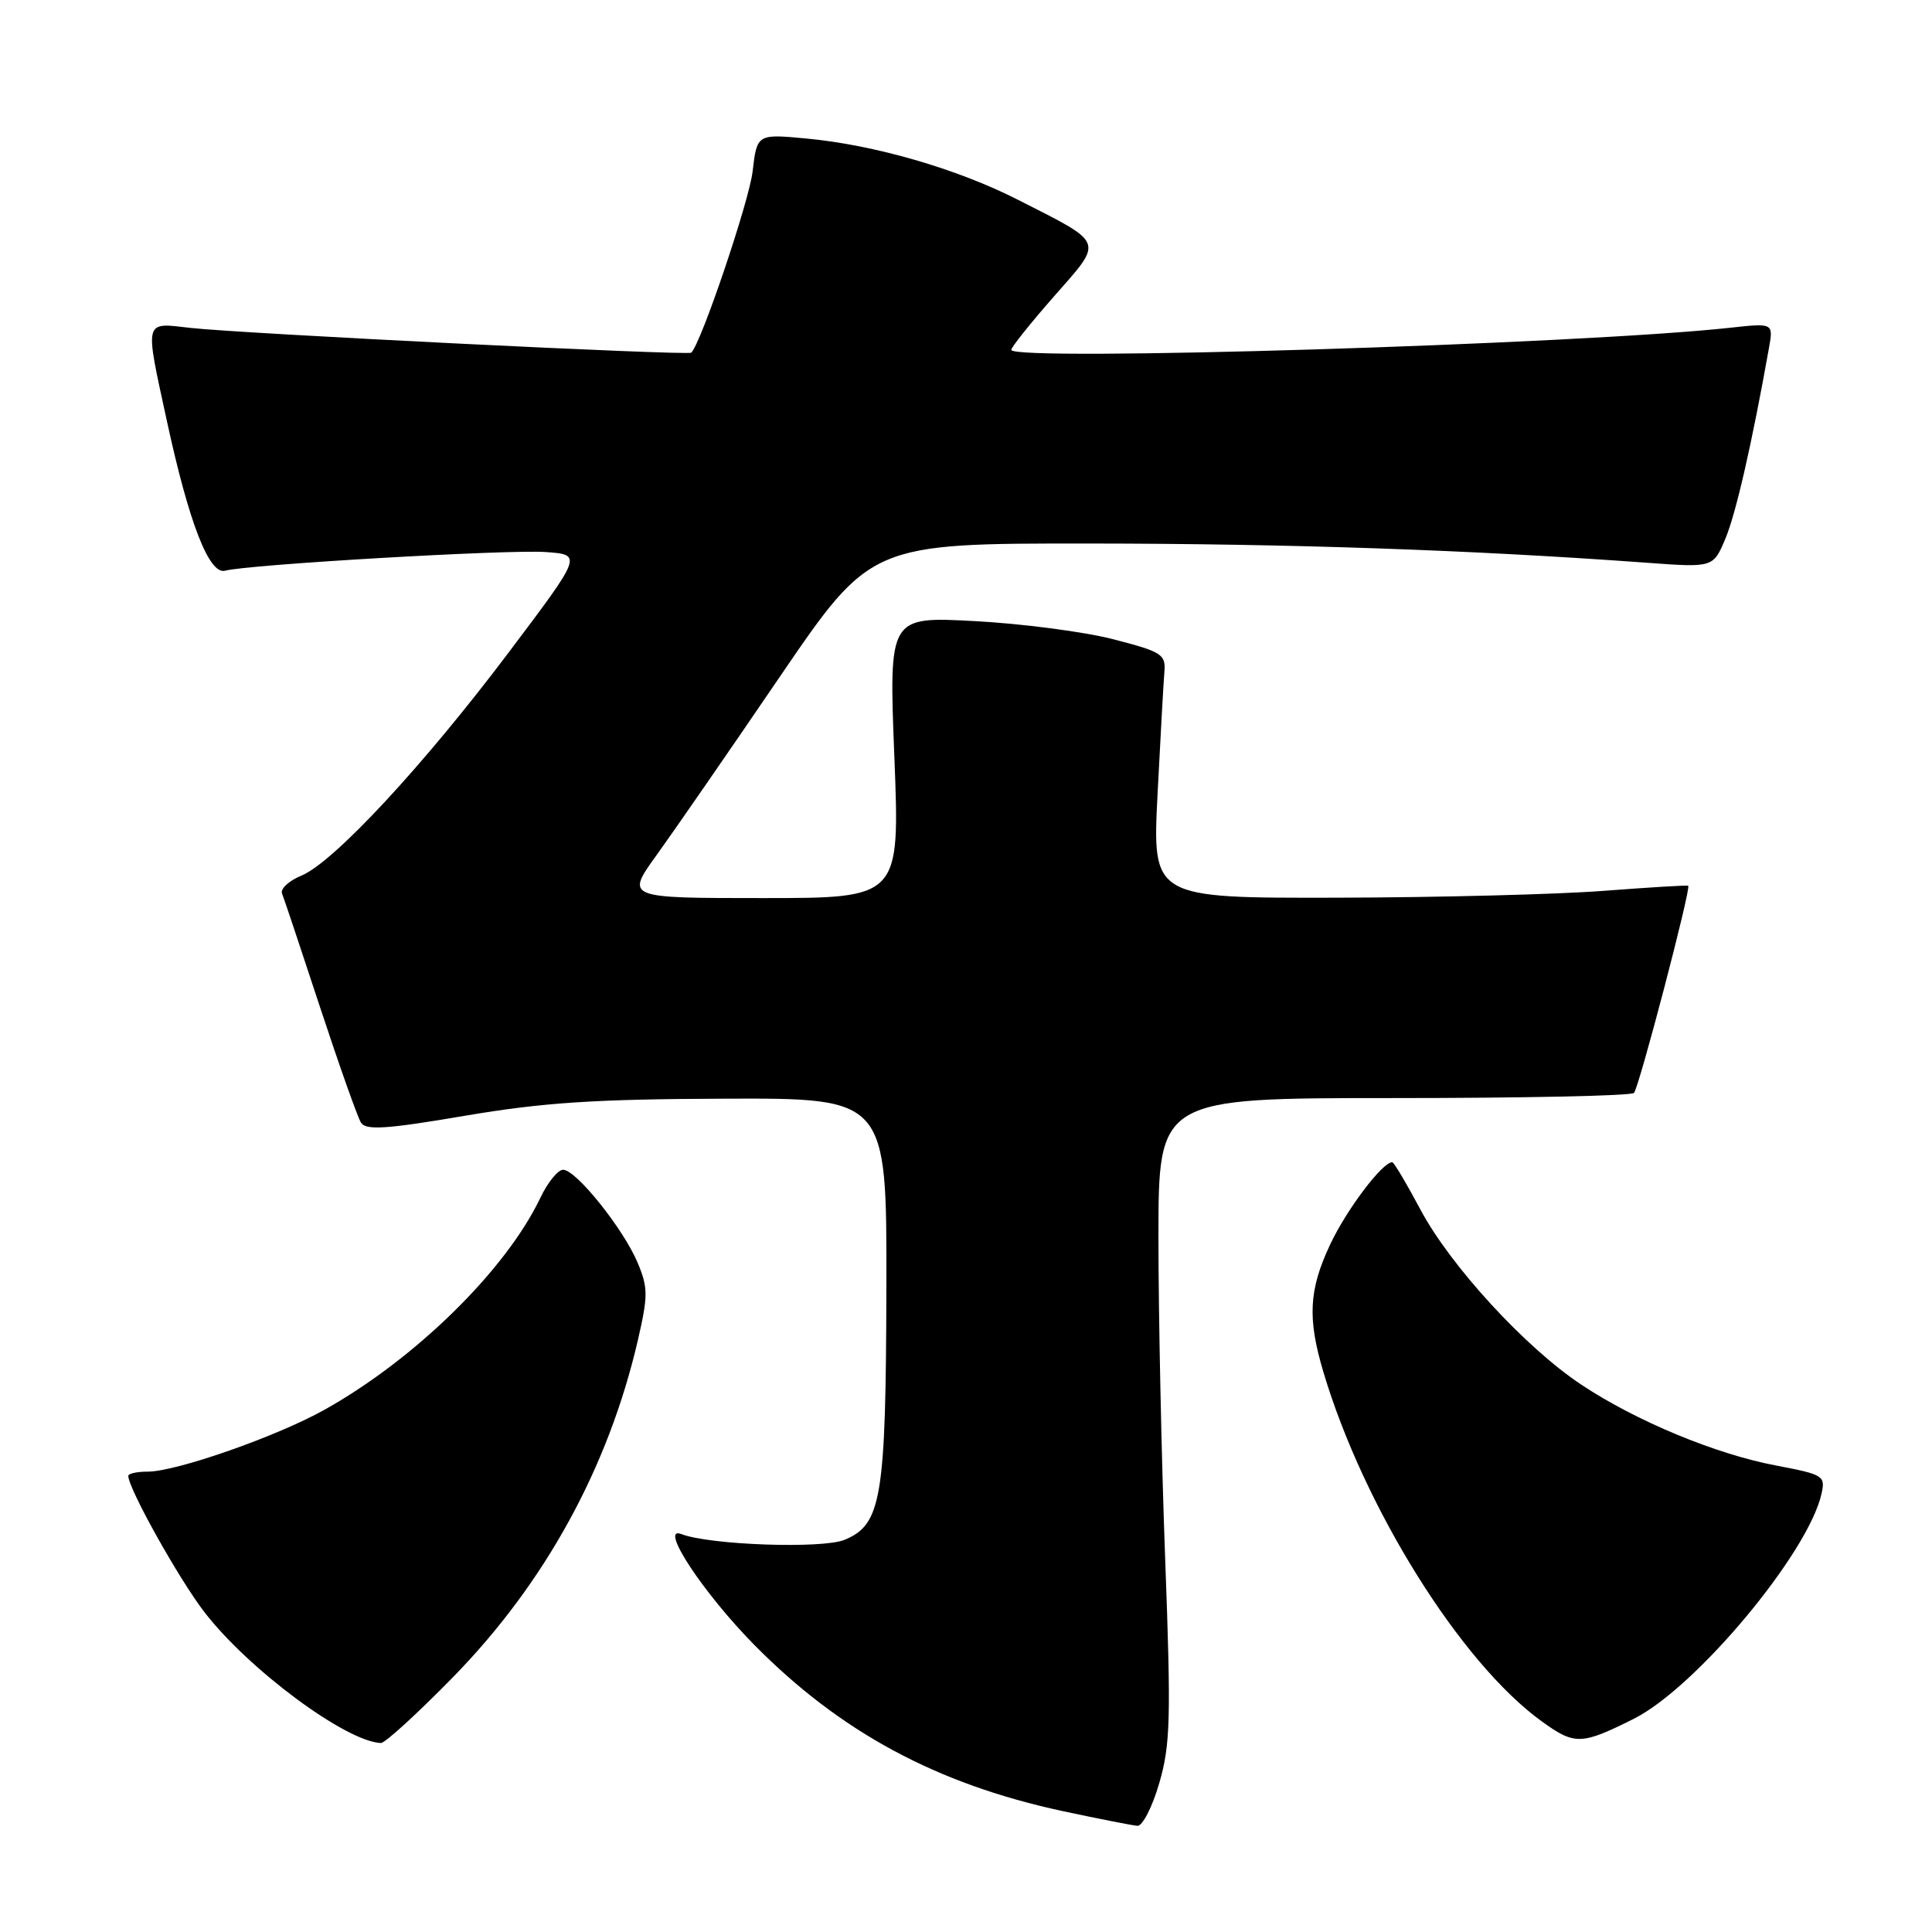 <?xml version="1.0" encoding="UTF-8" standalone="no"?>
<!DOCTYPE svg PUBLIC "-//W3C//DTD SVG 1.1//EN" "http://www.w3.org/Graphics/SVG/1.1/DTD/svg11.dtd" >
<svg xmlns="http://www.w3.org/2000/svg" xmlns:xlink="http://www.w3.org/1999/xlink" version="1.1" viewBox="0 0 256 256">
 <g >
 <path fill="currentColor"
d=" M 153.61 236.26 C 155.09 231.19 155.18 227.71 154.39 206.51 C 153.90 193.30 153.50 174.18 153.50 164.00 C 153.50 145.50 153.50 145.50 184.66 145.50 C 201.80 145.50 216.13 145.20 216.51 144.82 C 217.16 144.17 224.09 117.74 223.70 117.37 C 223.59 117.27 218.55 117.58 212.50 118.04 C 206.45 118.51 190.52 118.92 177.10 118.95 C 152.69 119.00 152.69 119.00 153.38 105.25 C 153.77 97.69 154.17 90.38 154.29 89.00 C 154.48 86.70 153.94 86.36 147.50 84.70 C 143.65 83.71 135.39 82.63 129.14 82.30 C 117.77 81.69 117.77 81.69 118.51 100.35 C 119.24 119.00 119.24 119.00 101.07 119.00 C 82.89 119.00 82.89 119.00 87.04 113.25 C 89.32 110.09 96.63 99.51 103.28 89.75 C 115.38 72.00 115.38 72.00 144.44 72.02 C 170.93 72.04 195.01 72.87 218.26 74.57 C 227.01 75.21 227.01 75.21 228.63 71.36 C 230.02 68.04 232.14 58.78 234.39 46.15 C 234.99 42.80 234.99 42.80 229.24 43.43 C 209.29 45.61 134.00 47.93 134.00 46.36 C 134.00 46.01 136.56 42.80 139.69 39.24 C 146.27 31.75 146.51 32.38 134.82 26.44 C 126.79 22.36 115.88 19.20 106.90 18.36 C 100.31 17.74 100.31 17.74 99.72 22.75 C 99.24 26.73 92.93 45.41 91.60 46.73 C 91.19 47.14 32.04 44.21 25.25 43.45 C 19.01 42.74 19.16 42.15 22.11 55.77 C 25.05 69.33 27.72 76.20 29.84 75.62 C 32.82 74.80 67.37 72.79 72.33 73.15 C 77.16 73.50 77.16 73.50 67.45 86.39 C 56.15 101.40 44.23 114.25 39.93 116.03 C 38.28 116.71 37.13 117.77 37.37 118.39 C 37.62 119.00 39.89 125.80 42.42 133.50 C 44.96 141.20 47.39 148.07 47.84 148.77 C 48.49 149.79 51.26 149.61 61.57 147.85 C 71.97 146.09 78.71 145.64 96.00 145.58 C 117.50 145.50 117.50 145.50 117.45 170.50 C 117.39 198.51 116.82 202.00 111.92 204.03 C 108.99 205.25 94.05 204.73 90.27 203.27 C 87.26 202.12 93.21 211.14 100.00 218.01 C 111.36 229.51 124.11 236.38 140.76 239.97 C 145.56 241.00 150.05 241.88 150.72 241.93 C 151.39 241.97 152.70 239.42 153.61 236.26 Z  M 60.01 222.25 C 72.21 209.77 80.59 194.51 84.51 177.63 C 85.88 171.69 85.88 170.65 84.50 167.34 C 82.62 162.85 76.34 155.00 74.62 155.00 C 73.93 155.00 72.57 156.67 71.60 158.72 C 67.03 168.29 55.06 180.05 43.00 186.80 C 36.67 190.34 23.36 195.00 19.57 195.00 C 18.16 195.00 17.00 195.25 17.00 195.56 C 17.00 197.23 23.70 209.22 27.09 213.62 C 32.97 221.24 45.83 230.77 50.47 230.96 C 51.01 230.98 55.30 227.06 60.01 222.25 Z  M 216.50 227.74 C 224.72 223.62 239.58 205.82 241.35 197.97 C 241.90 195.55 241.65 195.39 235.34 194.19 C 227.34 192.68 216.79 188.30 209.54 183.48 C 202.12 178.56 192.16 167.71 188.19 160.23 C 186.37 156.81 184.70 154.00 184.48 154.00 C 183.16 154.00 178.41 160.30 176.24 164.93 C 173.43 170.91 173.23 174.68 175.35 181.78 C 180.70 199.75 193.54 220.31 204.25 228.06 C 208.66 231.26 209.52 231.24 216.50 227.74 Z "/>
</g>
</svg>